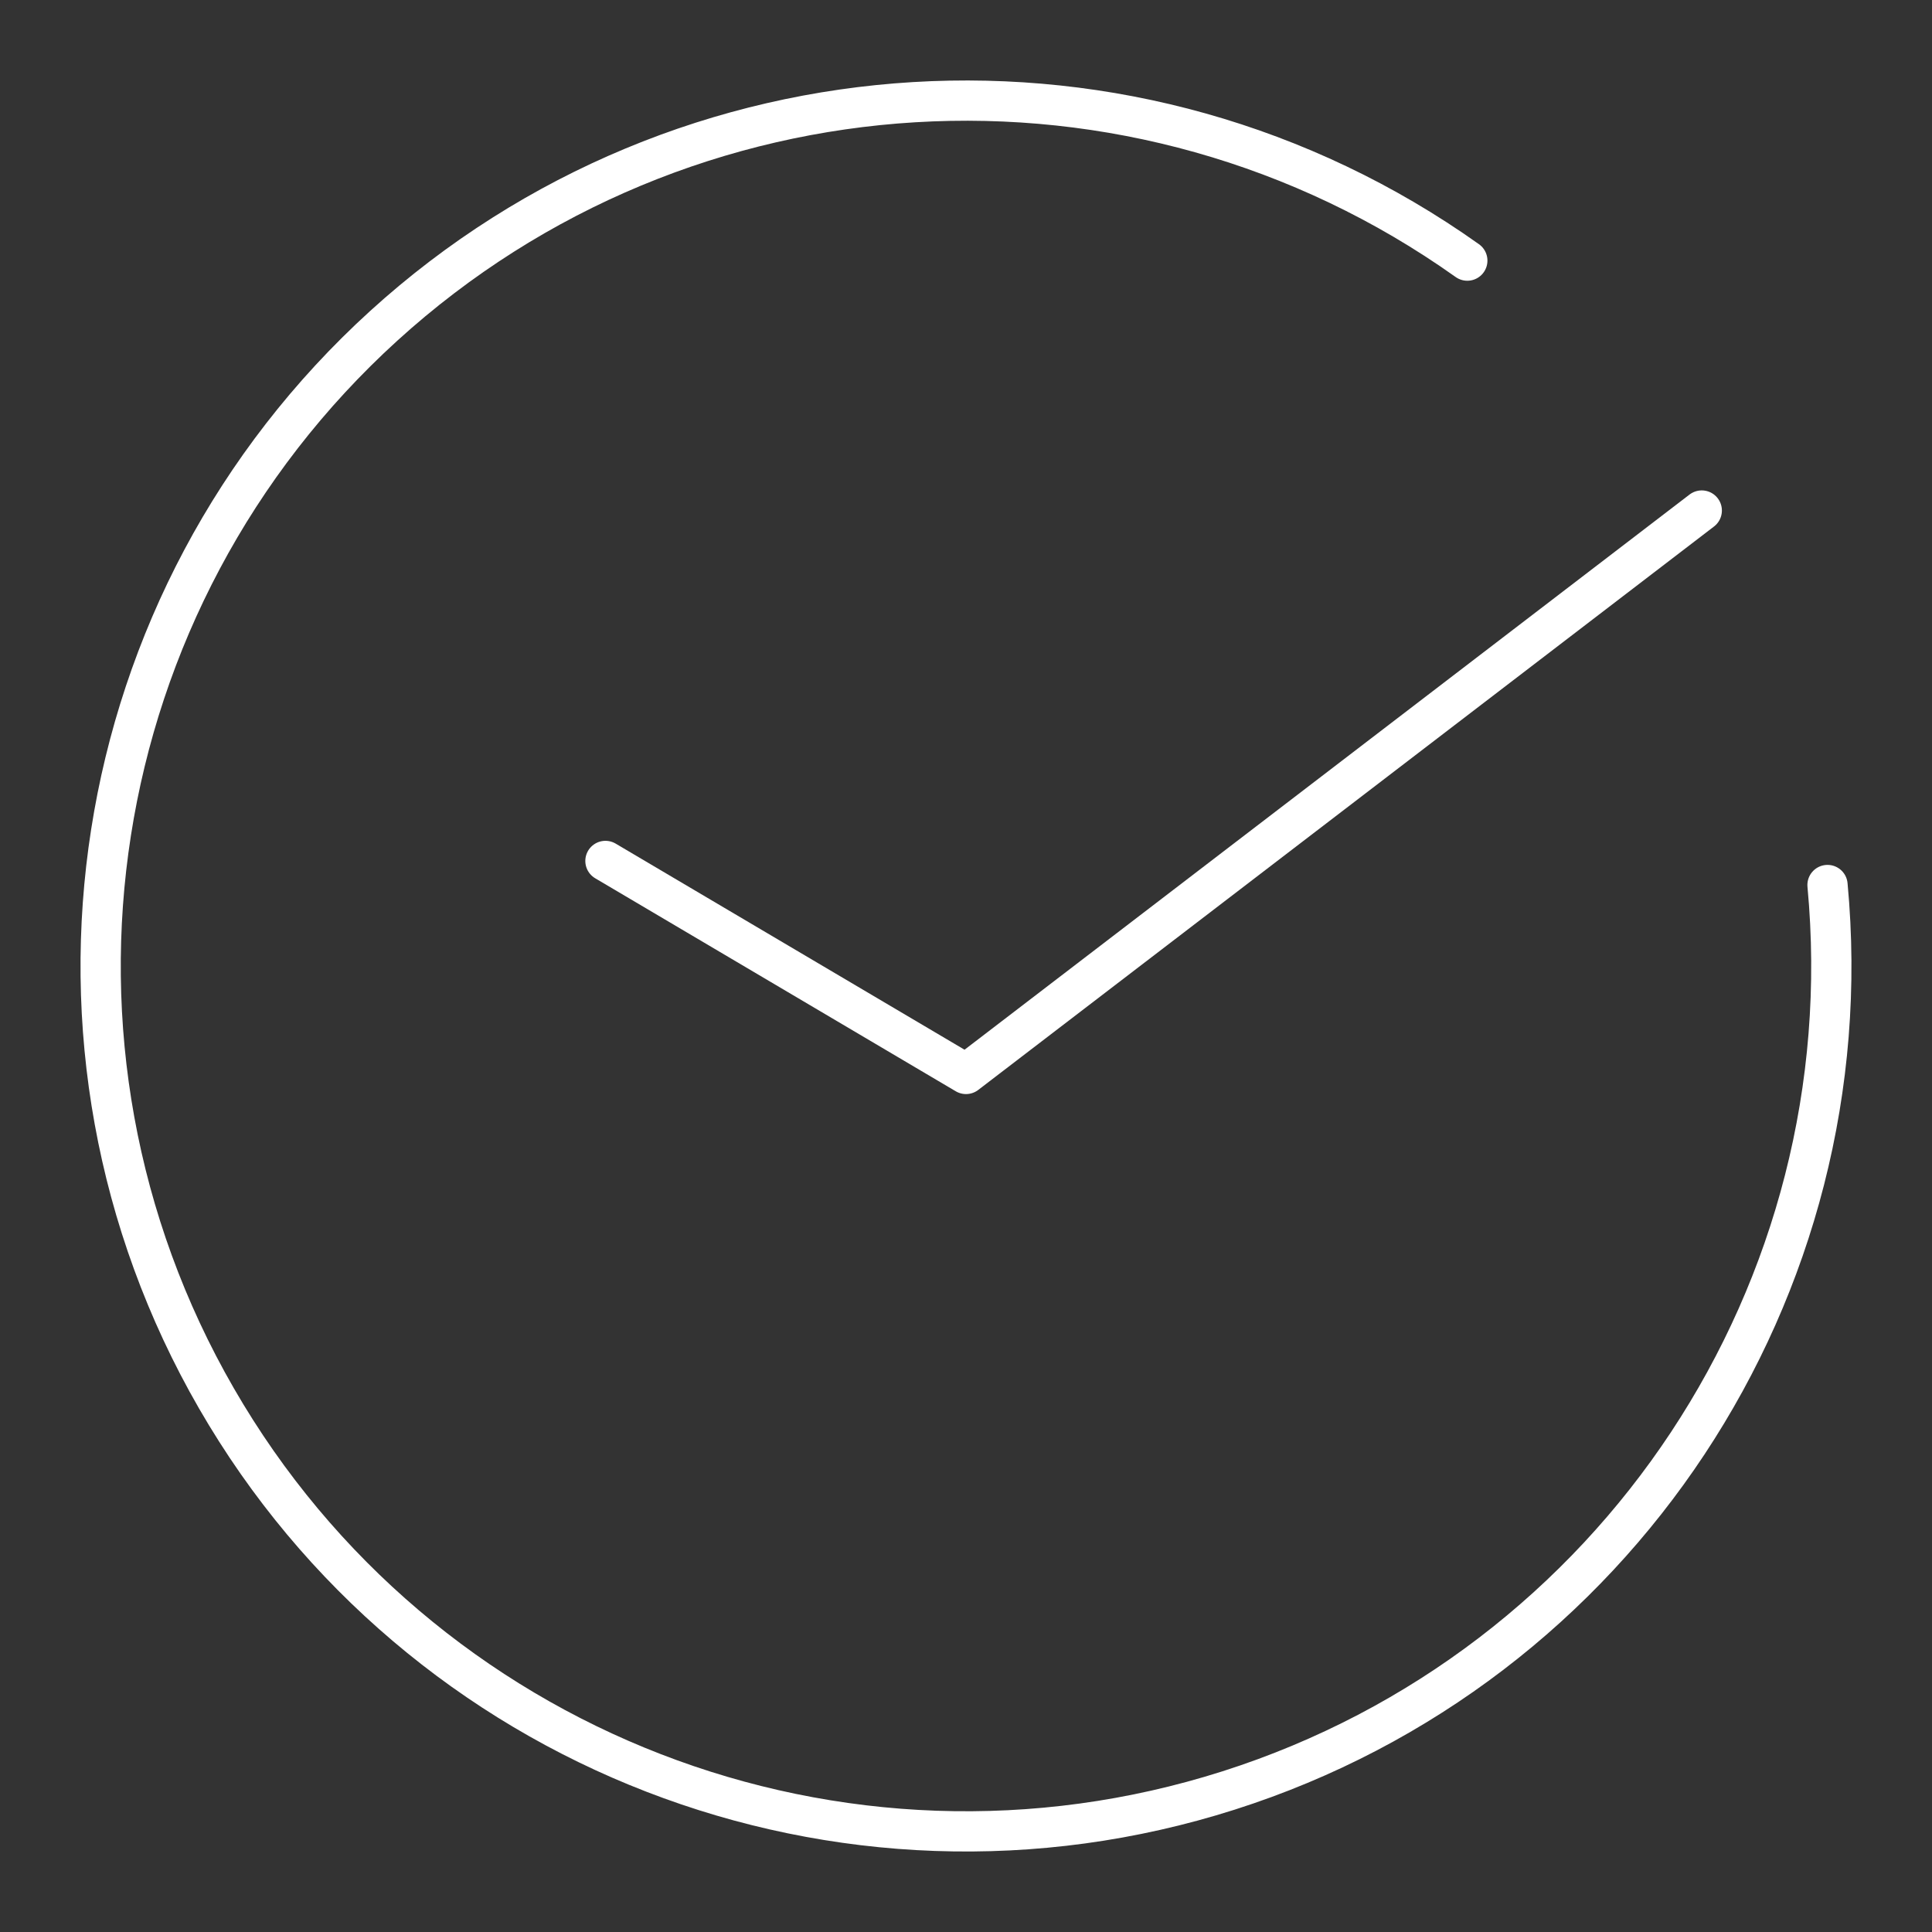 <?xml version="1.0" encoding="UTF-8"?><svg id="b" xmlns="http://www.w3.org/2000/svg" viewBox="0 0 48 48"><rect x="0" y="0" width="48" height="48" fill="#333333" stroke="none"/><defs><style>.e{fill:none;stroke:#fff;stroke-linecap:round;stroke-linejoin:round;}</style></defs><path id="c" class="e" d="m45.404,21.988c.945,10.063-5.247,19.426-14.877,22.495-9.63,3.069-20.098-.985-25.149-9.74C.327,25.988,2.057,14.896,9.534,8.095c7.477-6.801,18.682-7.476,26.921-1.62"/><path id="d" class="e" d="m15.042,21.39l8.958,5.292,18.28-13.998"/></svg>